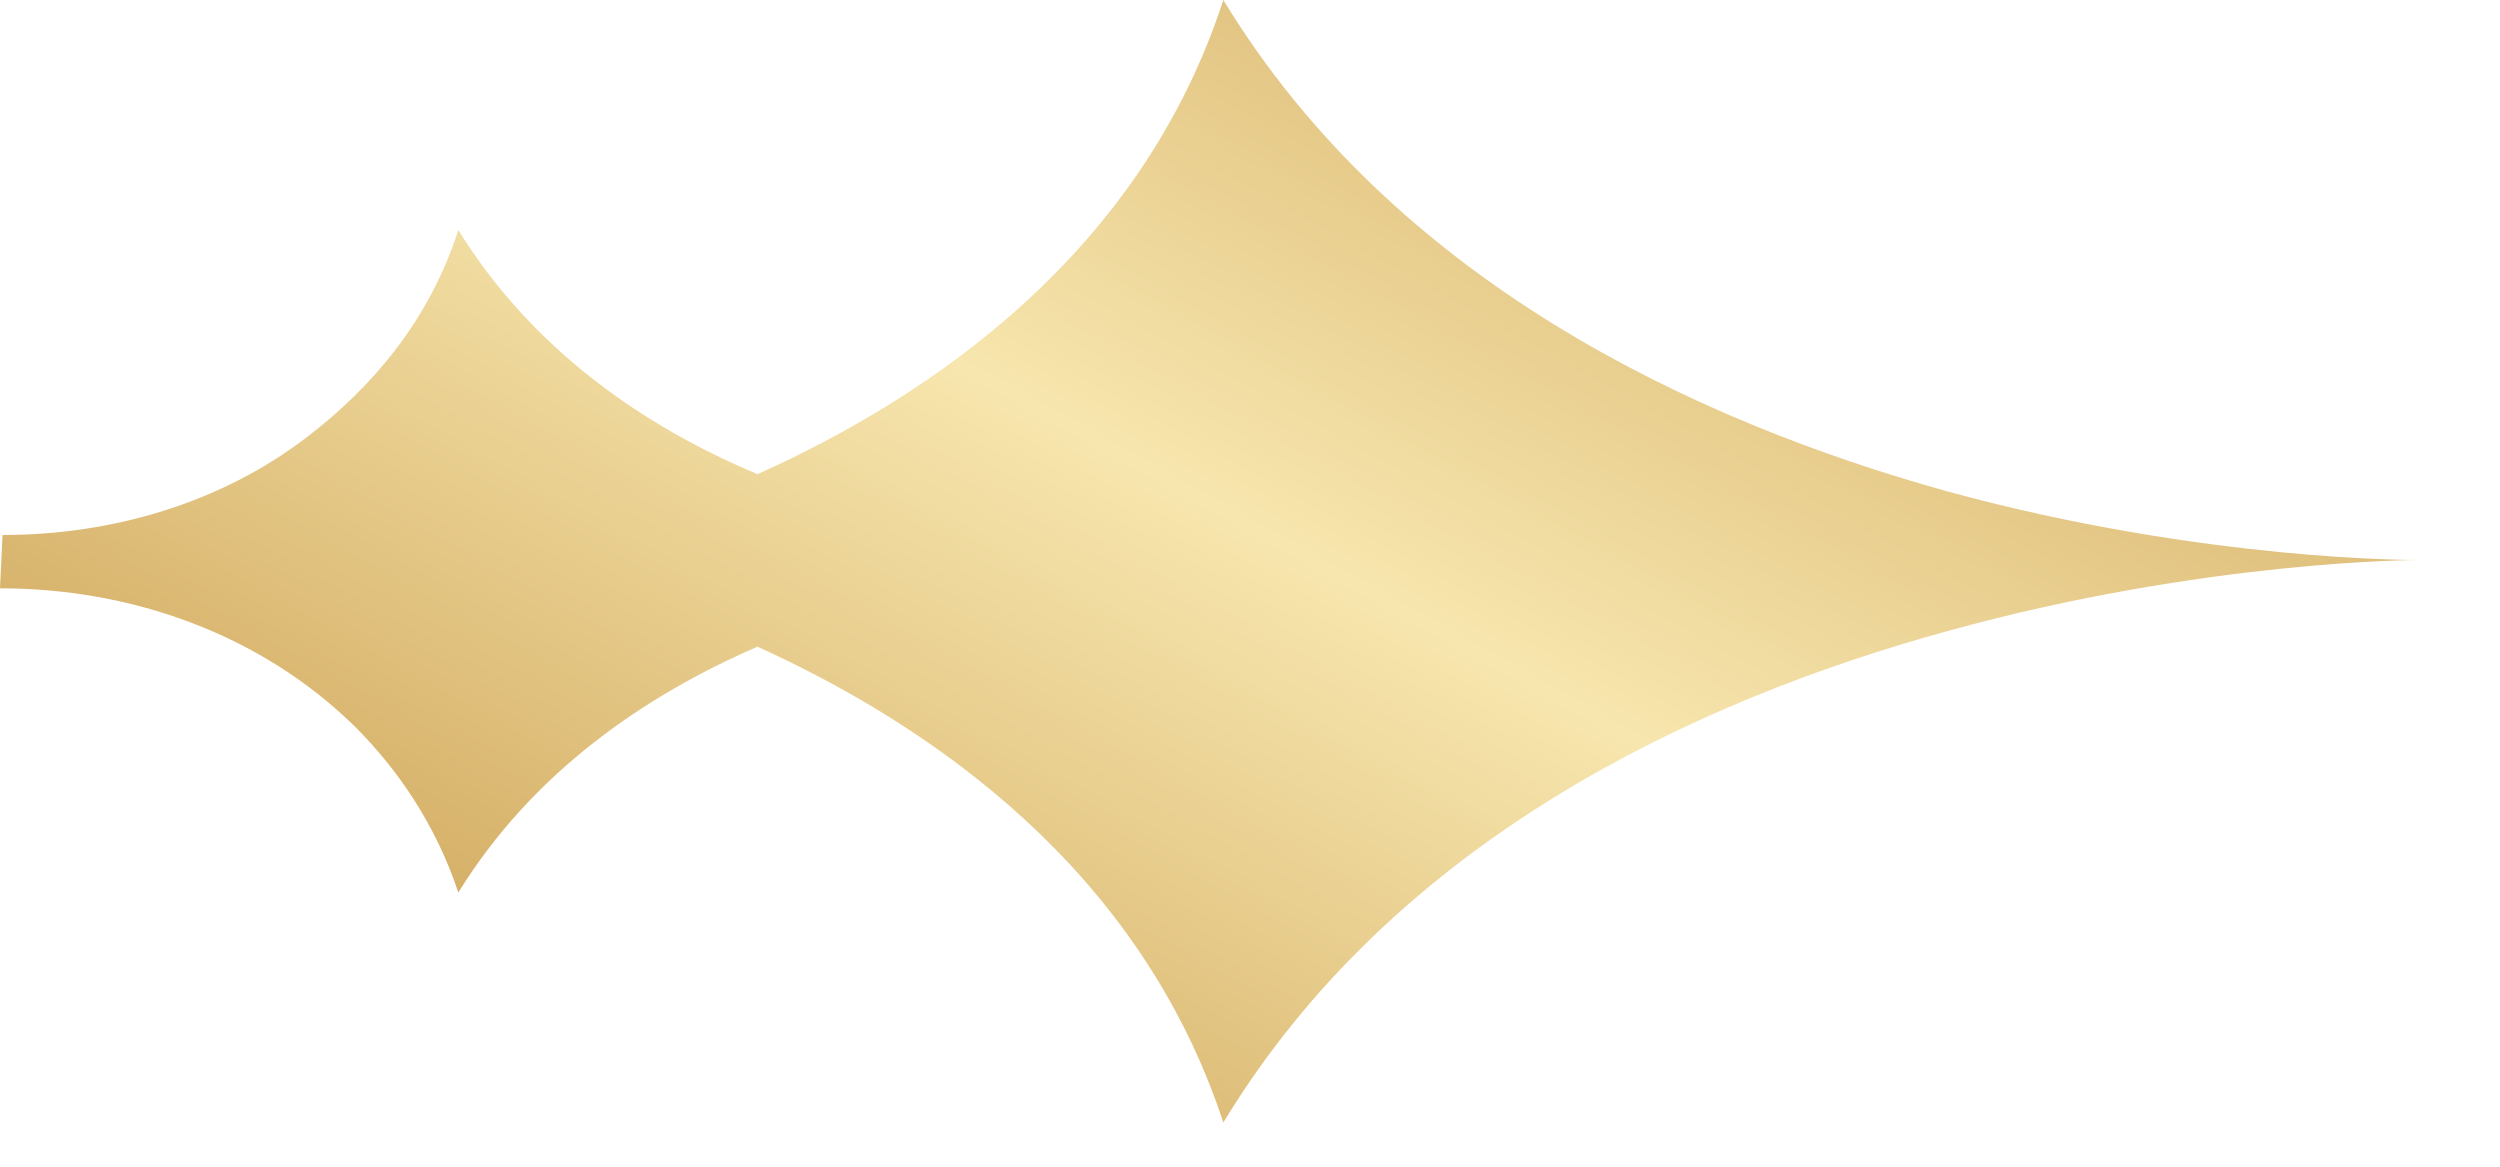 <svg width="30" height="14" viewBox="0 0 30 14" fill="none" xmlns="http://www.w3.org/2000/svg">
<path d="M23.38 5.9C20.32 5.05 16.73 3.37 14.68 0C13.69 3.04 11.18 4.75 9.09 5.69C7.73 5.12 6.39 4.2 5.5 2.76C5.15 3.85 4.46 4.65 3.69 5.24C2.65 6.04 1.34 6.42 0.03 6.42L0 7.06C1.58 7.06 3.13 7.61 4.26 8.72C4.78 9.24 5.23 9.9 5.5 10.71C6.39 9.27 7.73 8.35 9.09 7.76C11.18 8.71 13.68 10.43 14.68 13.47C16.73 10.09 20.32 8.41 23.38 7.57C26.46 6.72 29.02 6.72 29.02 6.72C29.02 6.72 26.46 6.74 23.38 5.9Z" fill="url(#paint0_linear)"/>
<defs>
<linearGradient id="paint0_linear" x1="29.02" y1="0" x2="17.171" y2="21.326" gradientUnits="userSpaceOnUse">
<stop stop-color="#C89A4B"/>
<stop offset="0.505" stop-color="#F7E6AE"/>
<stop offset="1" stop-color="#C89A4B"/>
</linearGradient>
</defs>
</svg>
